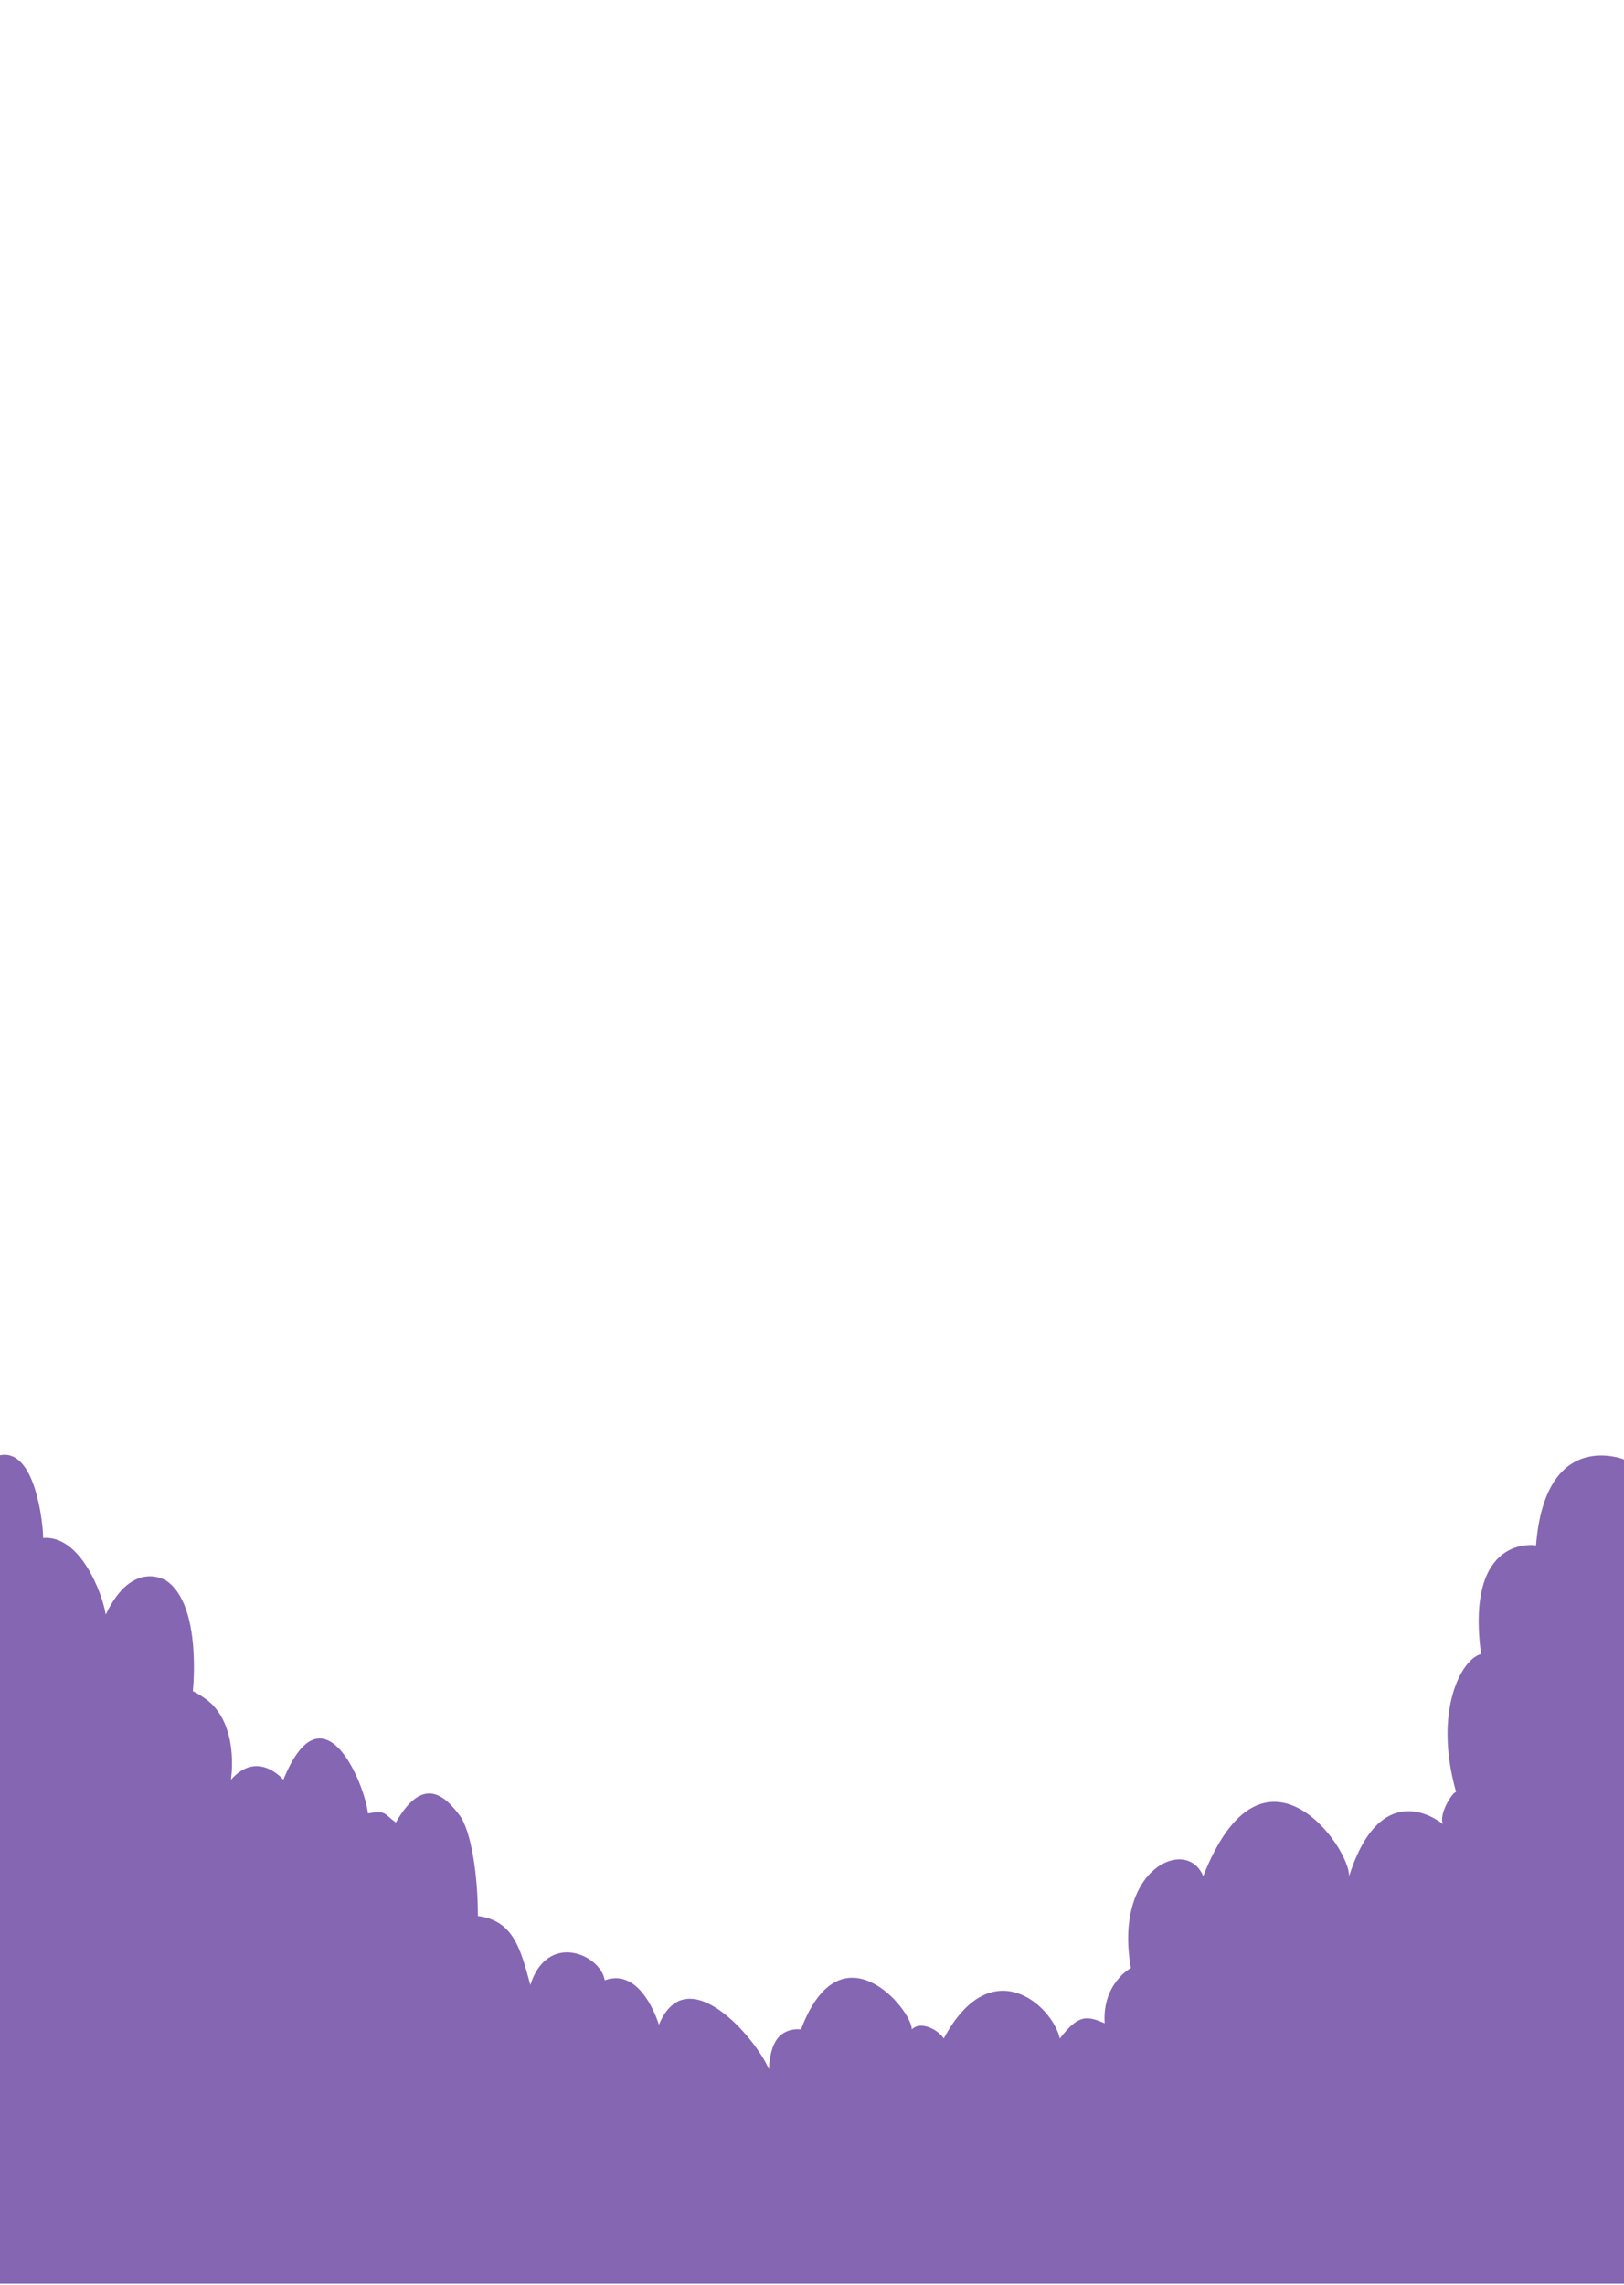 <?xml version="1.0" encoding="utf-8"?>
<!-- Generator: Adobe Illustrator 26.1.0, SVG Export Plug-In . SVG Version: 6.00 Build 0)  -->
<svg version="1.1" xmlns="http://www.w3.org/2000/svg" xmlns:xlink="http://www.w3.org/1999/xlink" x="0px" y="0px"
	 viewBox="0 0 768 1080" enable-background="new 0 0 768 1080" xml:space="preserve">
<g id="Layer_1">
	<g id="a">
	</g>
	<g id="b">
		<g id="c">
			<path fill="#8566B2" d="M768,689.9c0,0-37.2-15.2-41.6,40.6c0,0-33.6-5.8-26,51.4c-9.2,2.2-22.7,26.8-11.8,65.2
				c-1.8,0-8.4,10.7-6.2,15.2c0,0-28.8-24.6-44.4,24.6c0.4-13.8-40.8-71.7-69,0c-7.4-18.8-42.6-4.3-34.2,43.4
				c0,0-13.6,7.2-12.4,26.1c-8.4-3.6-12.4-4.3-21.2,7.2c-3.6-15.8-32.6-41.7-54.9,0c-2.3-3.8-10.7-8.7-15.1-4.3
				c0-9.4-33.6-49.9-52.4,0c0,0-9.2-1.4-12.8,7.2c0,0-2,3.6-2.4,11.6c-6-14.5-38.8-52.8-52-21c0,0-8-27.5-25.6-21
				c-2-12.3-27.2-23.2-35.2,2.2c-4.8-18.1-8.4-30.4-24.8-32.6c0-19.5-3.2-40.5-8.8-47.8c-5.6-7.2-16.4-20.3-30,3.6
				c-6-4.3-4.4-5.8-13.2-4.3c-1.6-14.5-21.4-61.7-40-15.9c0,0-12-14.5-24.8,0c0,0,3.6-21.7-8-34.7c-3.6-4.1-10-7.2-10-7.2
				s4.4-40.5-12.4-52.1c0,0-16-10.9-28.8,15.9c-1.6-10.1-12-37.6-29.6-36.2c0-6.5-3.6-42.5-20.4-39.1v391.6h768V689.9z"/>
			<polyline fill="#8566B2" points="0,295.4 0,295.4 0,295.4 0,295.4 			"/>
		</g>
	</g>
</g>
<g id="Layer_3" display="none">
	<g id="b_00000035492689468546480270000000676596995899650228_" display="inline">
		<g id="c_00000064346988838202206610000008011310391226487942_">
			<path fill="#CCB7EA" d="M0,828c0,0,37.6-9.9,42,26.3c0,0,33.6-3.8,26,33.3c9.2,1.4,22.7,17.4,11.8,42.3c1.8,0,8.4,6.9,6.2,9.9
				c0,0,28.8-16,44.4,16c-0.4-8.9,40.8-46.5,69,0c7.4-12.2,42.6-2.8,34.2,28.2c0,0,13.6,4.7,12.4,16.9c8.4-2.3,12.4-2.8,21.2,4.7
				c3.6-10.2,32.6-27.1,54.9,0c2.3-2.5,10.7-5.6,15.1-2.8c0-6.1,33.6-32.4,52.4,0c0,0,9.2-0.9,12.8,4.7c0,0,2,2.3,2.4,7.5
				c6-9.4,38.8-34.3,52-13.6c0,0,8-17.8,25.6-13.6c2-8,27.2-15,35.2,1.4c4.8-11.7,8.4-19.7,24.8-21.1c0-12.7,3.2-26.3,8.8-31
				c5.6-4.7,16.4-13.2,30,2.3c6-2.8,4.4-3.8,13.2-2.8c1.6-9.4,21.4-40,40-10.3c0,0,12-9.4,24.8,0c0,0-3.6-14.1,8-22.5
				c3.6-2.6,10-4.7,10-4.7s-4.4-26.3,12.4-33.8c0,0,16-7,28.8,10.3c1.6-6.6,12-24.4,29.6-23.5c0-4.2,3.2-27.4,20-25.2V1080H0V828
				L0,828z"/>
		</g>
	</g>
</g>
<g id="Layer_2" display="none">
	<path display="inline" fill="#E9E1F4" d="M2,922.4c0,0,57.6,5.3,44.4,57.5c35.6,8.8,53.6,18.7,59,63.3c0,0,46.3-28.6,90.6,22.6
		c13.2-15.4,49.2,13.8,40.4,14c-19,0.5-234.4,0-234.4,0V922.4z"/>
	<path display="inline" fill="#E9E1F4" d="M400.8,1080.2c0,0-7.9-69.5,58.7-30c6.2-11.1,14.2-17.7,31-12.3
		c-1.4-24.5,13.4-47,47.3-41c1.9-26.2,28.4-34.5,55.5-22.9c0,0,37-33.6,60.4,7.8c2.5-33.5,18.4-80.5,115.2-79.9l-0.5,178
		L400.8,1080.2z"/>
</g>
</svg>
